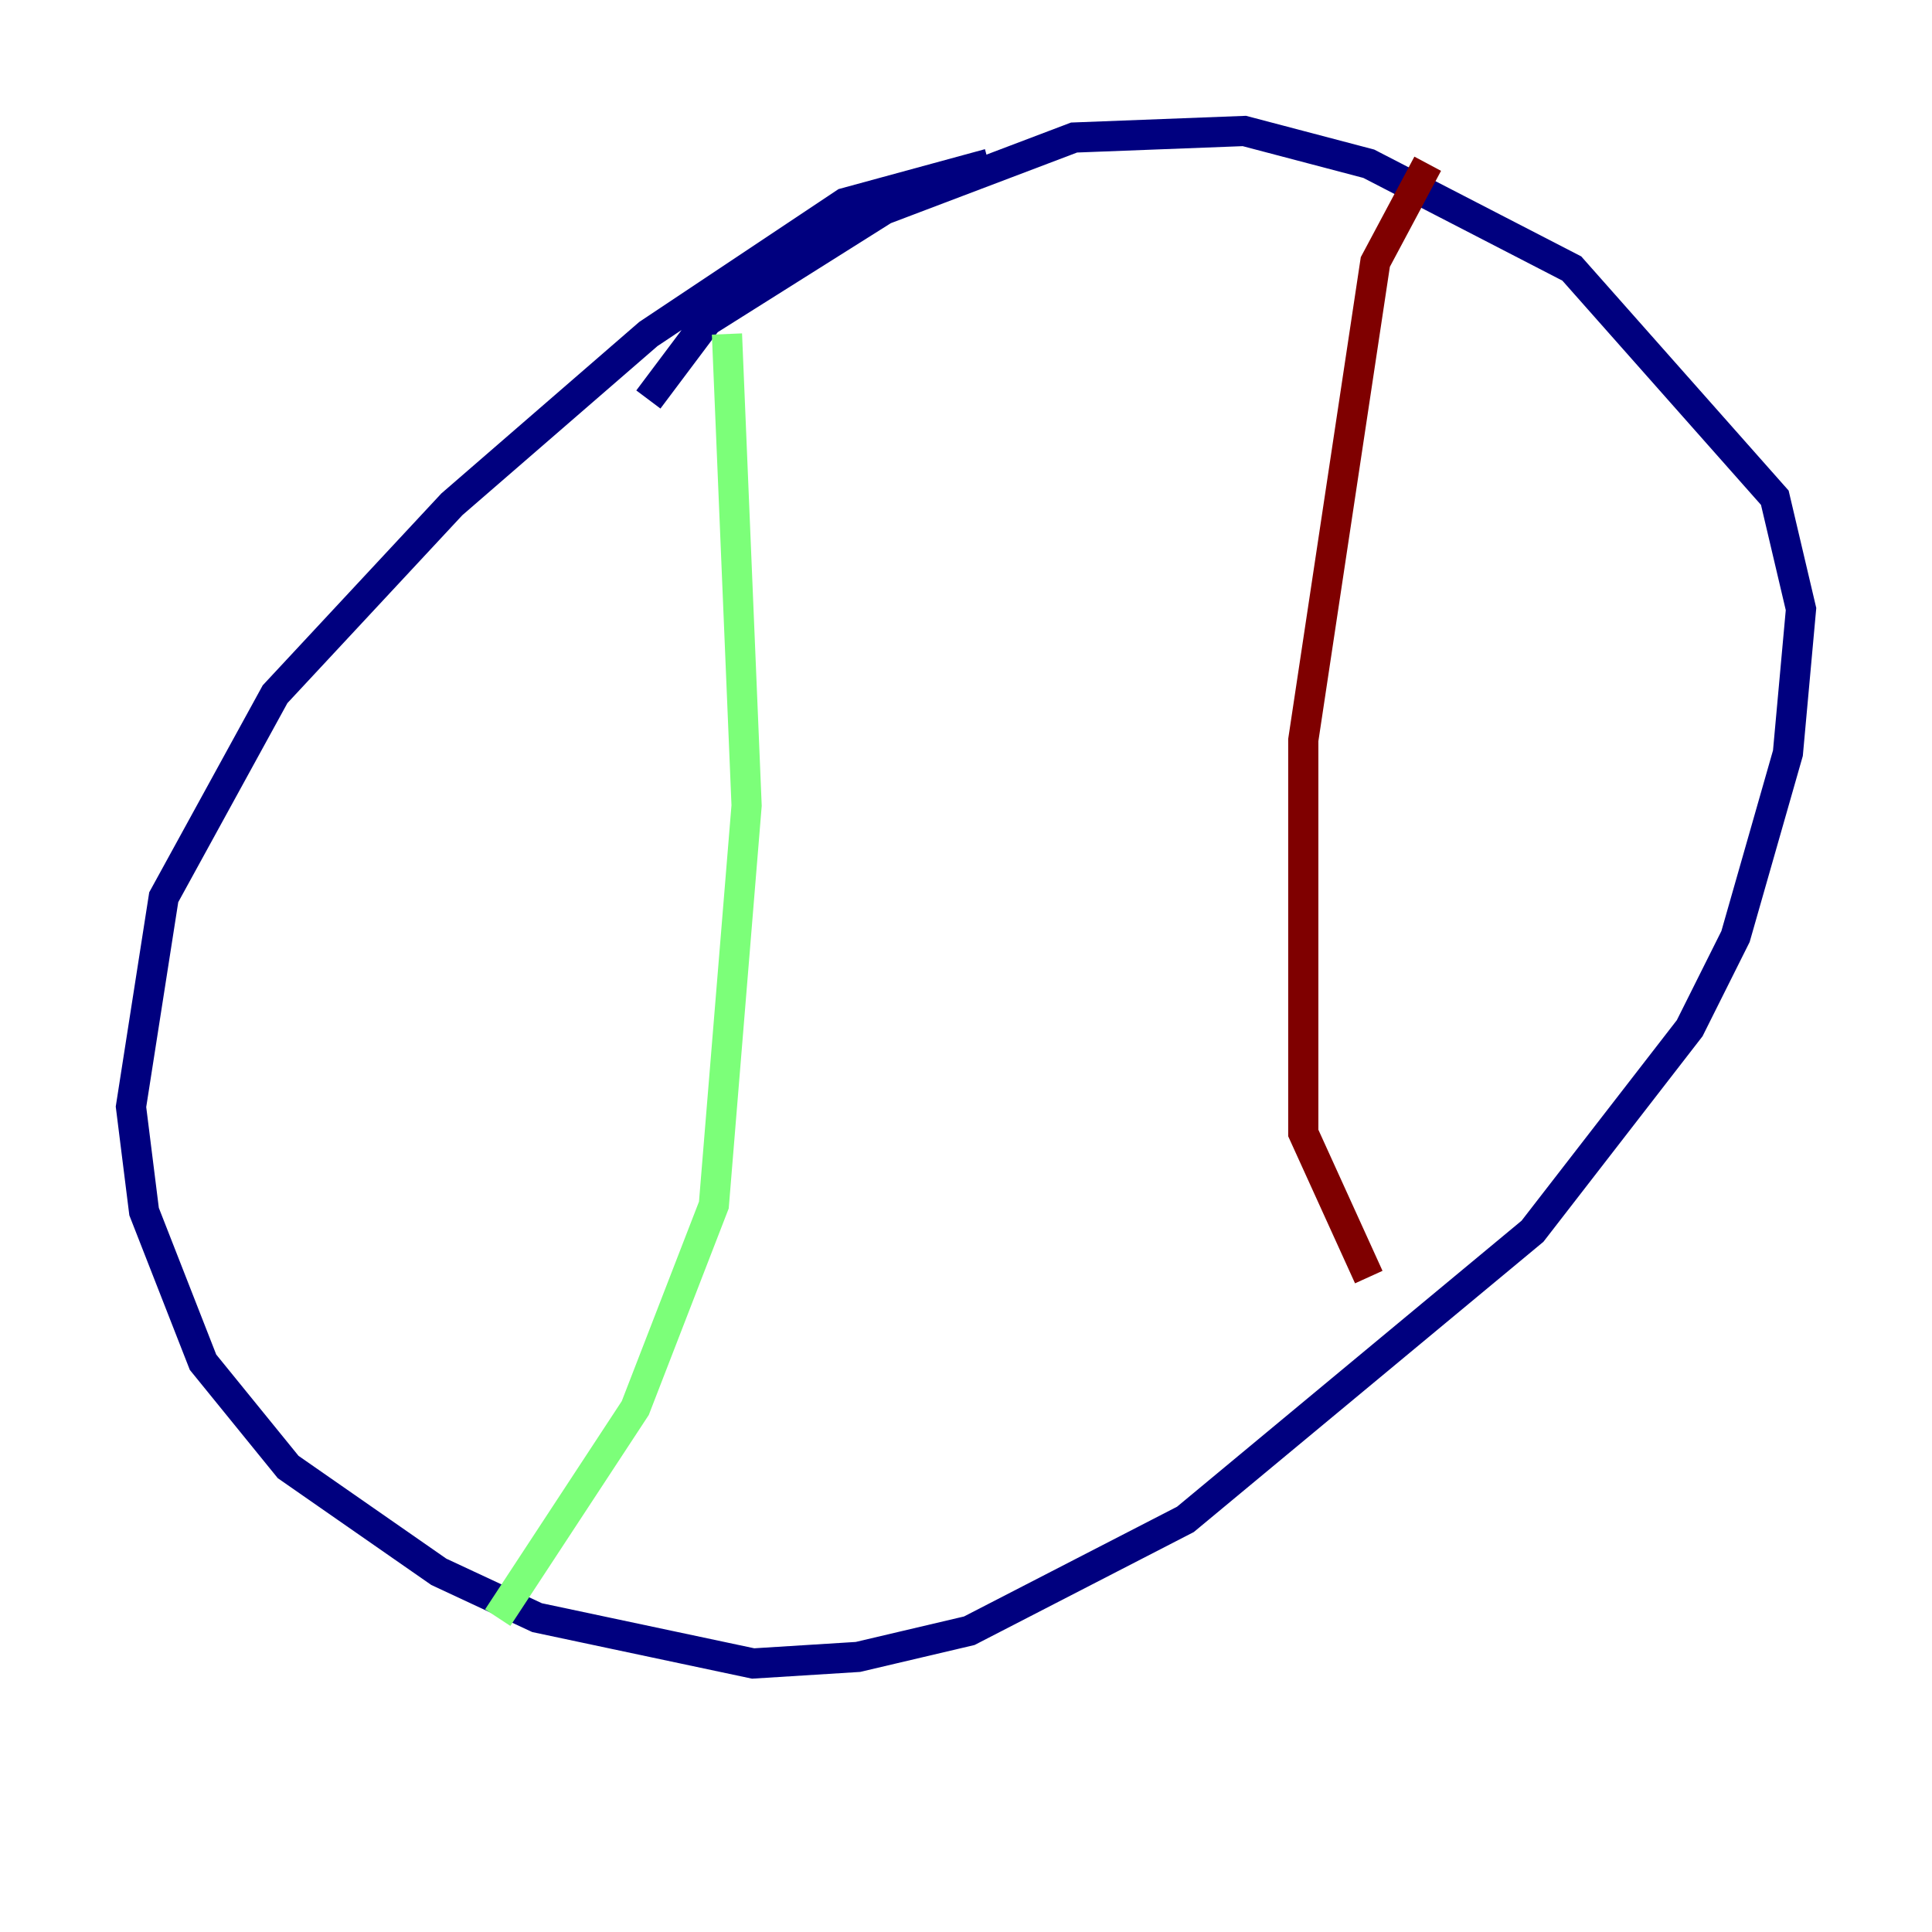 <?xml version="1.0" encoding="utf-8" ?>
<svg baseProfile="tiny" height="128" version="1.2" viewBox="0,0,128,128" width="128" xmlns="http://www.w3.org/2000/svg" xmlns:ev="http://www.w3.org/2001/xml-events" xmlns:xlink="http://www.w3.org/1999/xlink"><defs /><polyline fill="none" points="65.519,10.848 55.973,13.451 42.956,22.129 29.939,33.41 18.224,45.993 10.848,59.444 8.678,73.329 9.546,80.271 13.451,90.251 19.091,97.193 29.071,104.136 35.58,107.173 49.898,110.21 56.841,109.776 64.217,108.041 78.536,100.664 101.532,81.573 111.946,68.122 114.983,62.047 118.454,49.898 119.322,40.352 117.586,32.976 104.136,17.79 90.685,10.848 82.441,8.678 71.159,9.112 58.576,13.885 46.861,21.261 42.956,26.468" stroke="#00007f" stroke-width="2" /><polyline fill="none" points="48.163,22.129 49.464,53.37 47.295,79.837 42.088,93.288 32.976,107.173" stroke="#7cff79" stroke-width="2" /><polyline fill="none" points="94.59,10.848 91.119,17.356 86.346,49.031 86.346,75.064 90.685,84.61" stroke="#7f0000" stroke-width="2" /></svg>